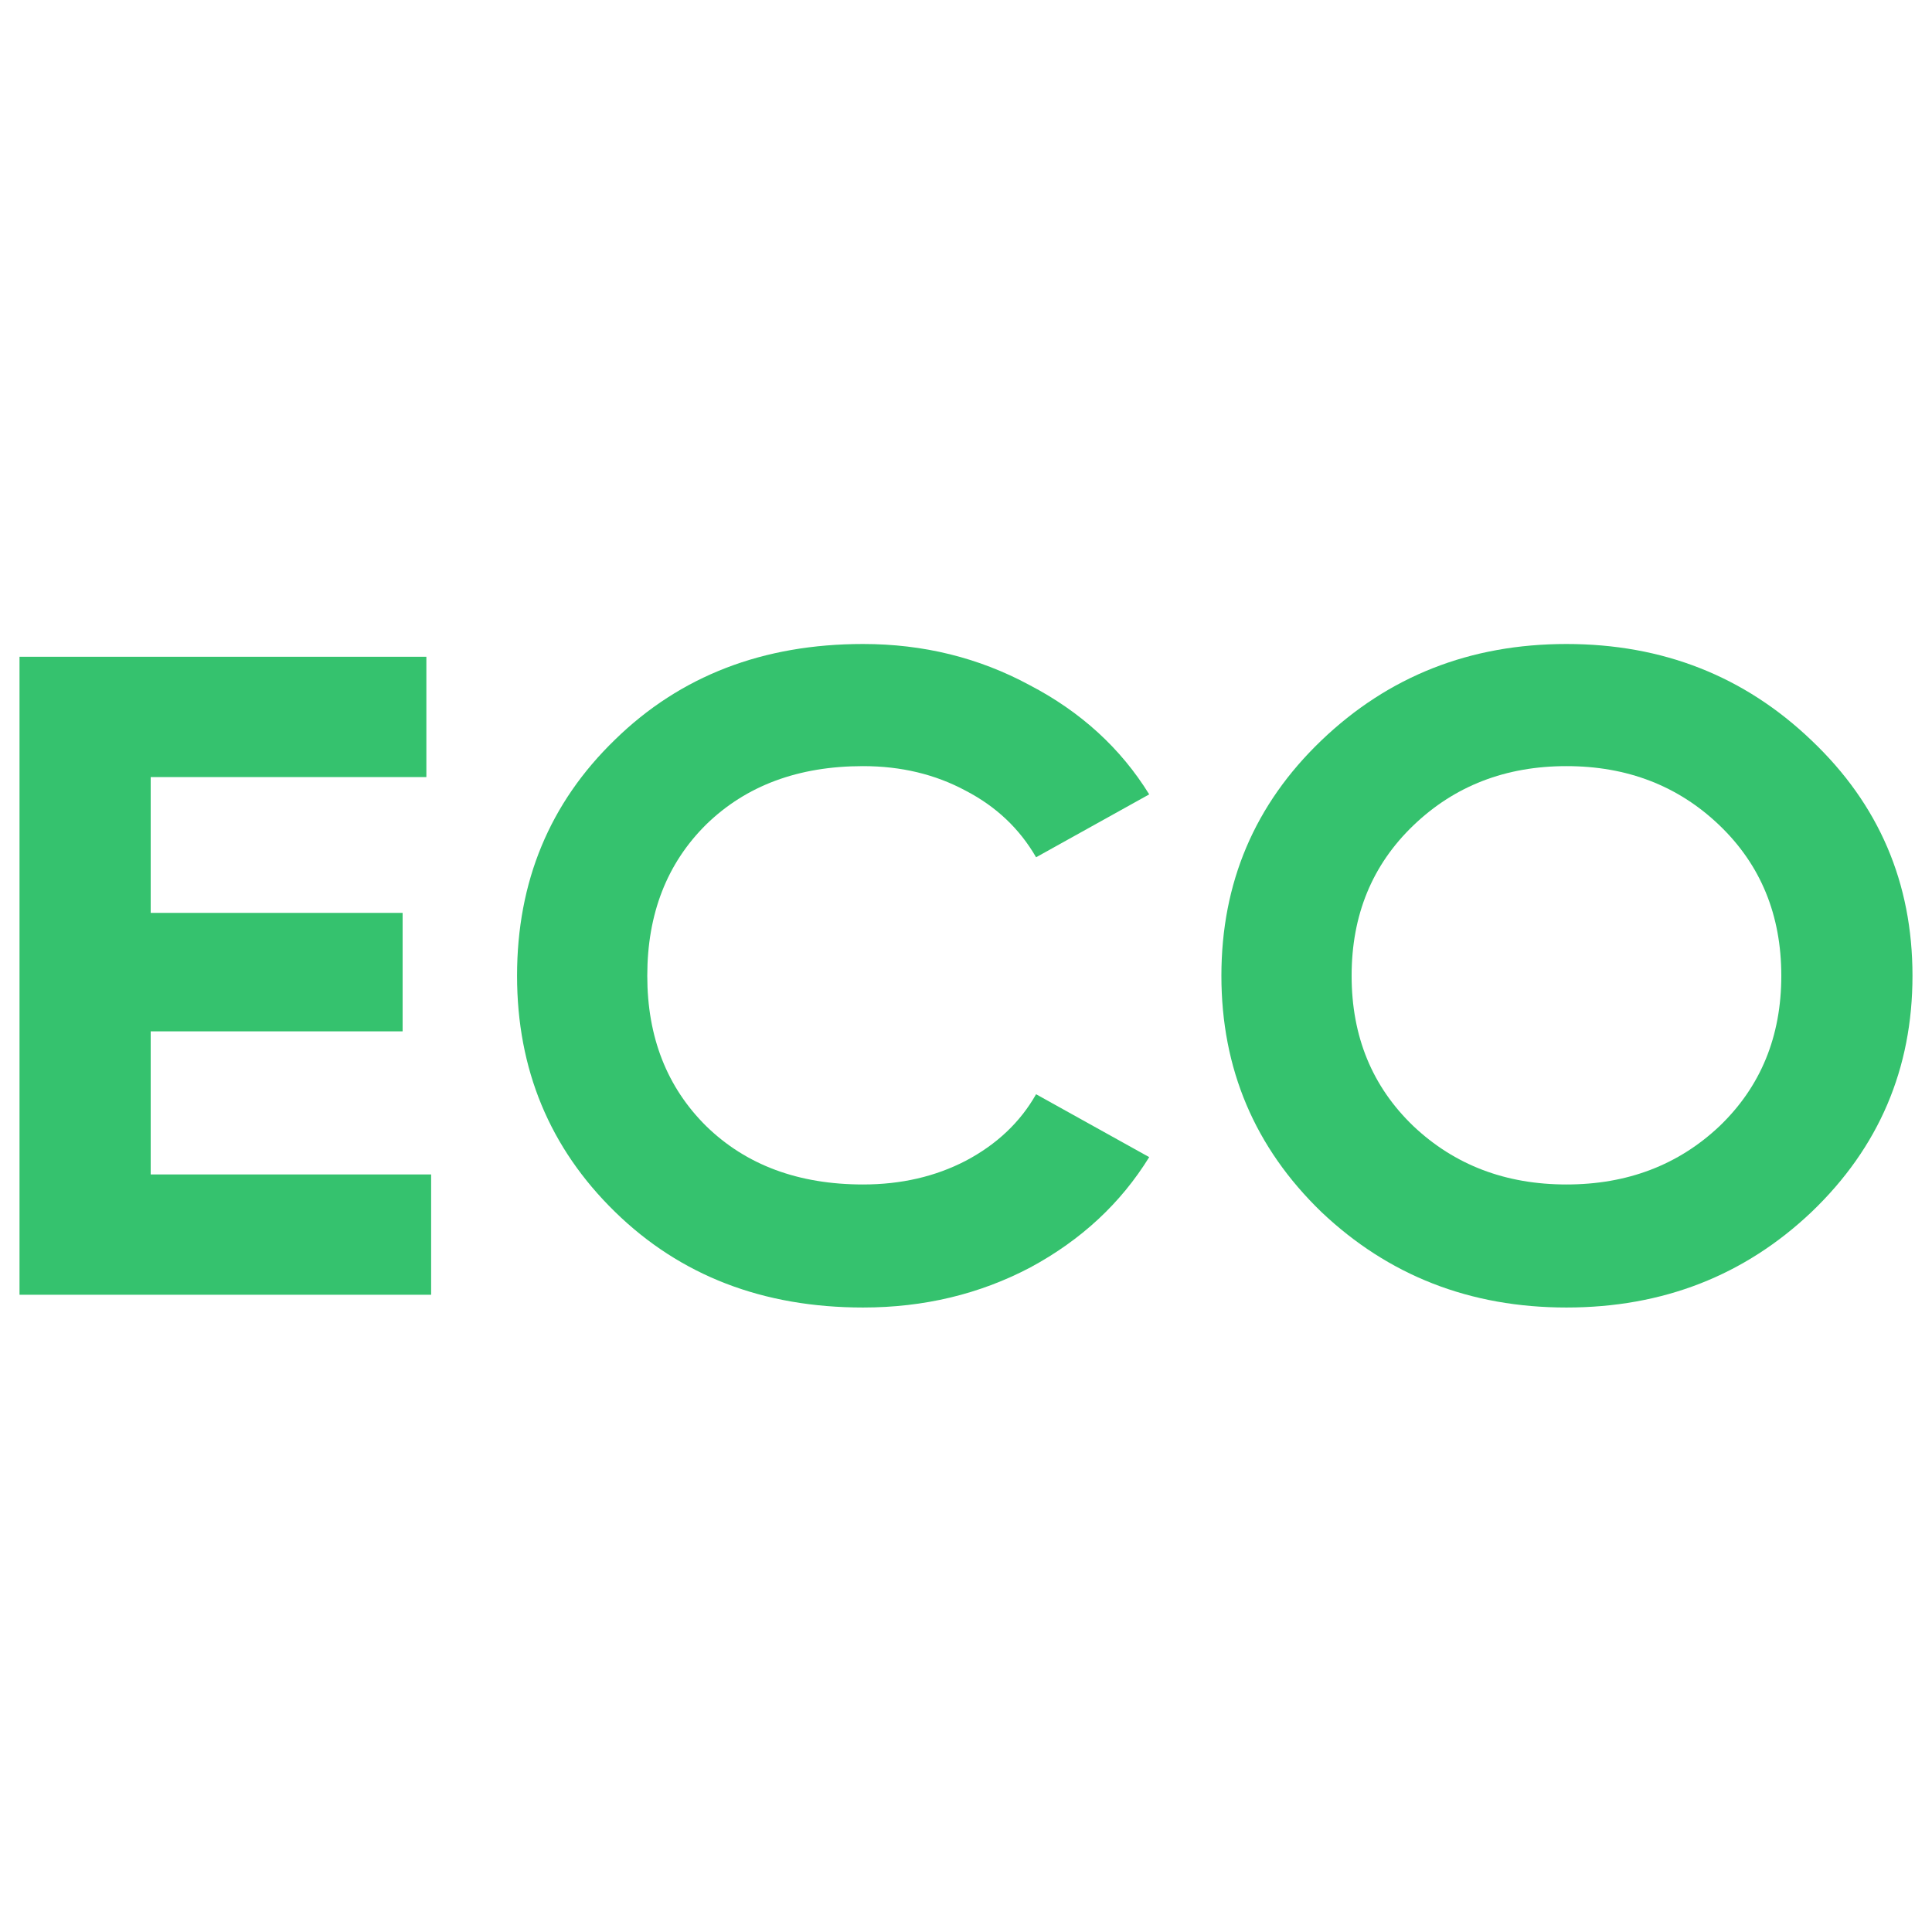 <svg width="99" height="99" viewBox="0 0 99 99" fill="none" xmlns="http://www.w3.org/2000/svg">
<path d="M7.722 60.181H22.092V66.346H1V33.654H21.848V39.819H7.722V46.778H20.631V52.849H7.722V60.181Z" fill="#35C26E"/>
<path d="M44.226 67C39.095 67 34.857 65.365 31.512 62.096C28.167 58.827 26.495 54.795 26.495 50C26.495 45.174 28.167 41.142 31.512 37.904C34.857 34.635 39.095 33 44.226 33C47.311 33 50.152 33.7 52.75 35.102C55.381 36.472 57.427 38.34 58.888 40.706L53.091 43.929C52.247 42.465 51.045 41.329 49.487 40.519C47.928 39.679 46.174 39.258 44.226 39.258C40.913 39.258 38.234 40.255 36.188 42.247C34.175 44.24 33.168 46.824 33.168 50C33.168 53.145 34.175 55.713 36.188 57.706C38.234 59.699 40.913 60.695 44.226 60.695C46.174 60.695 47.928 60.29 49.487 59.481C51.078 58.64 52.279 57.504 53.091 56.071L58.888 59.294C57.427 61.66 55.397 63.544 52.799 64.945C50.201 66.315 47.343 67 44.226 67Z" fill="#35C26E"/>
<path d="M92.837 62.096C89.394 65.365 85.205 67 80.269 67C75.333 67 71.144 65.365 67.702 62.096C64.292 58.796 62.587 54.764 62.587 50C62.587 45.236 64.292 41.22 67.702 37.95C71.144 34.65 75.333 33 80.269 33C85.205 33 89.394 34.65 92.837 37.95C96.279 41.22 98 45.236 98 50C98 54.764 96.279 58.796 92.837 62.096ZM72.427 57.706C74.537 59.699 77.152 60.695 80.269 60.695C83.387 60.695 86.001 59.699 88.112 57.706C90.222 55.682 91.278 53.114 91.278 50C91.278 46.886 90.222 44.318 88.112 42.294C86.001 40.27 83.387 39.258 80.269 39.258C77.152 39.258 74.537 40.27 72.427 42.294C70.316 44.318 69.26 46.886 69.26 50C69.26 53.114 70.316 55.682 72.427 57.706Z" fill="#35C26E"/>
</svg>
